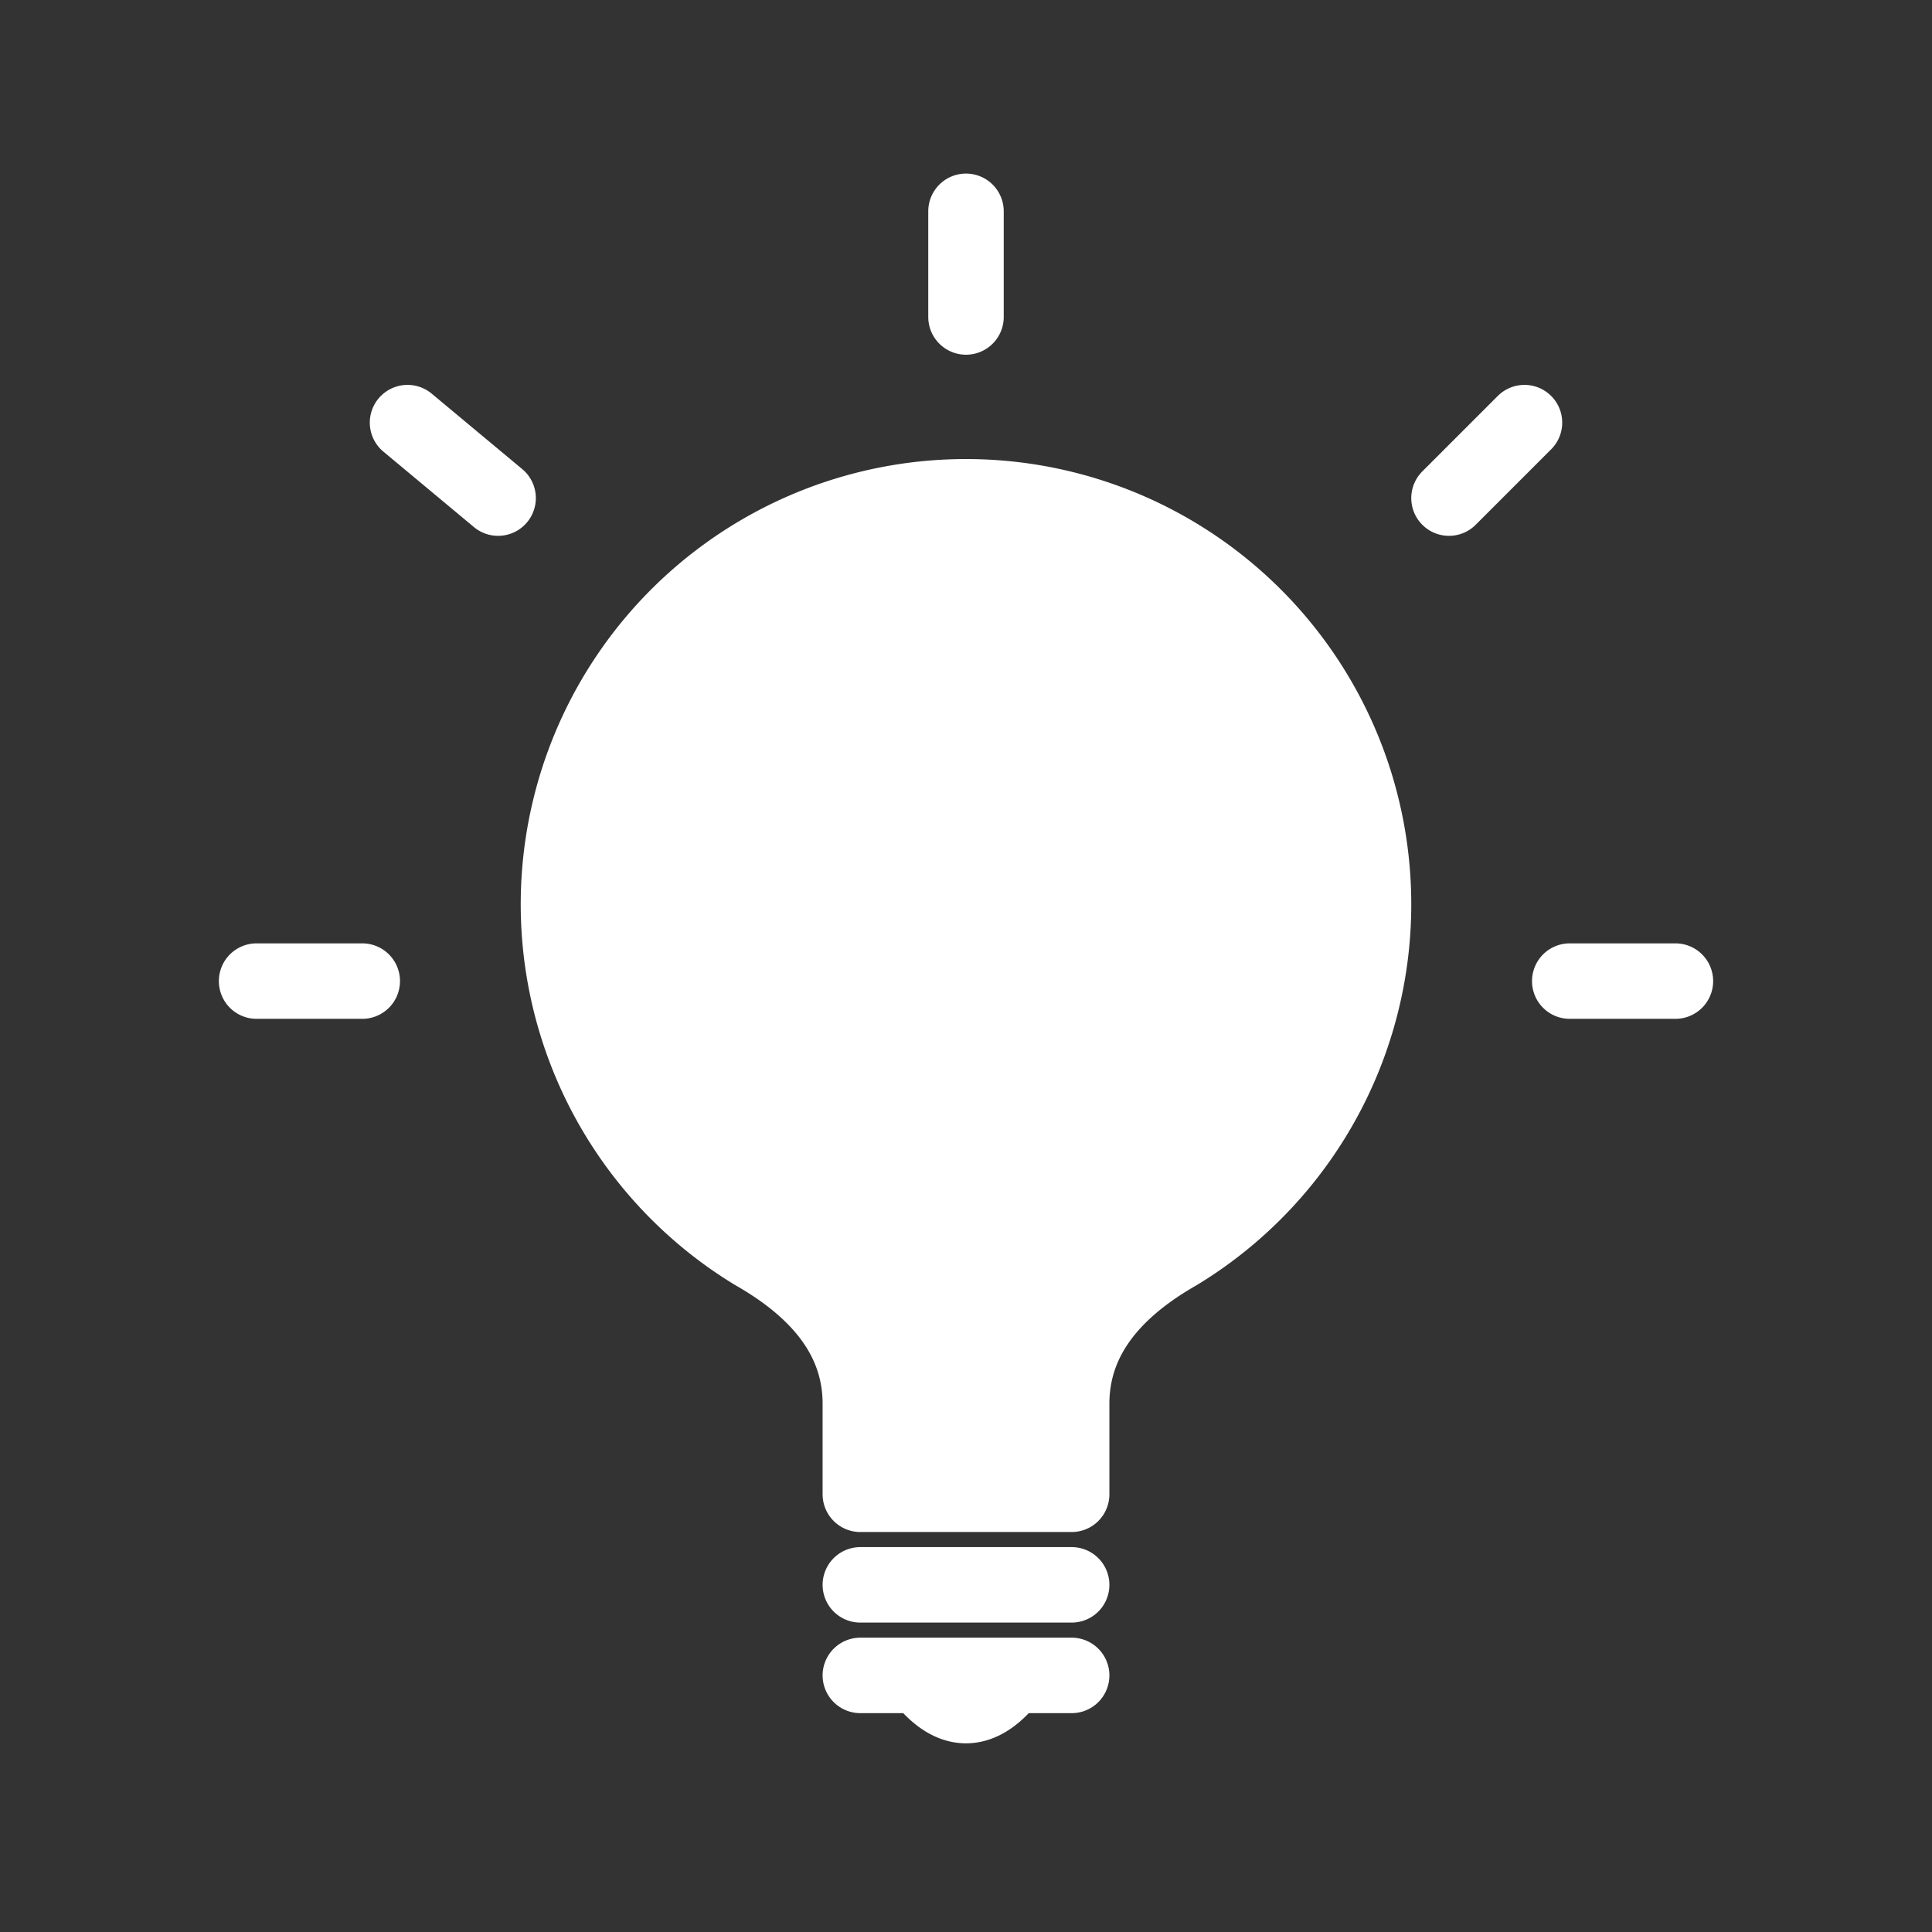 <svg xmlns="http://www.w3.org/2000/svg" viewBox="0 0 128 128" fill="#fff" stroke-width="5" stroke-linejoin="round" stroke-linecap="round" stroke="#fff"><rect x="0" y="0" width="128" height="128" fill="#333333" stroke="none"/><path d="M67 111q-3 4-6 0m-4 0H71m0-6H57m0-6V93q0-6-7-10a27 27 1 1128 0q-7 4-7 10v6ZM17 65h7m3-37 6 5M64 14v7m37 7-5 5m15 32h-7"/></svg>
